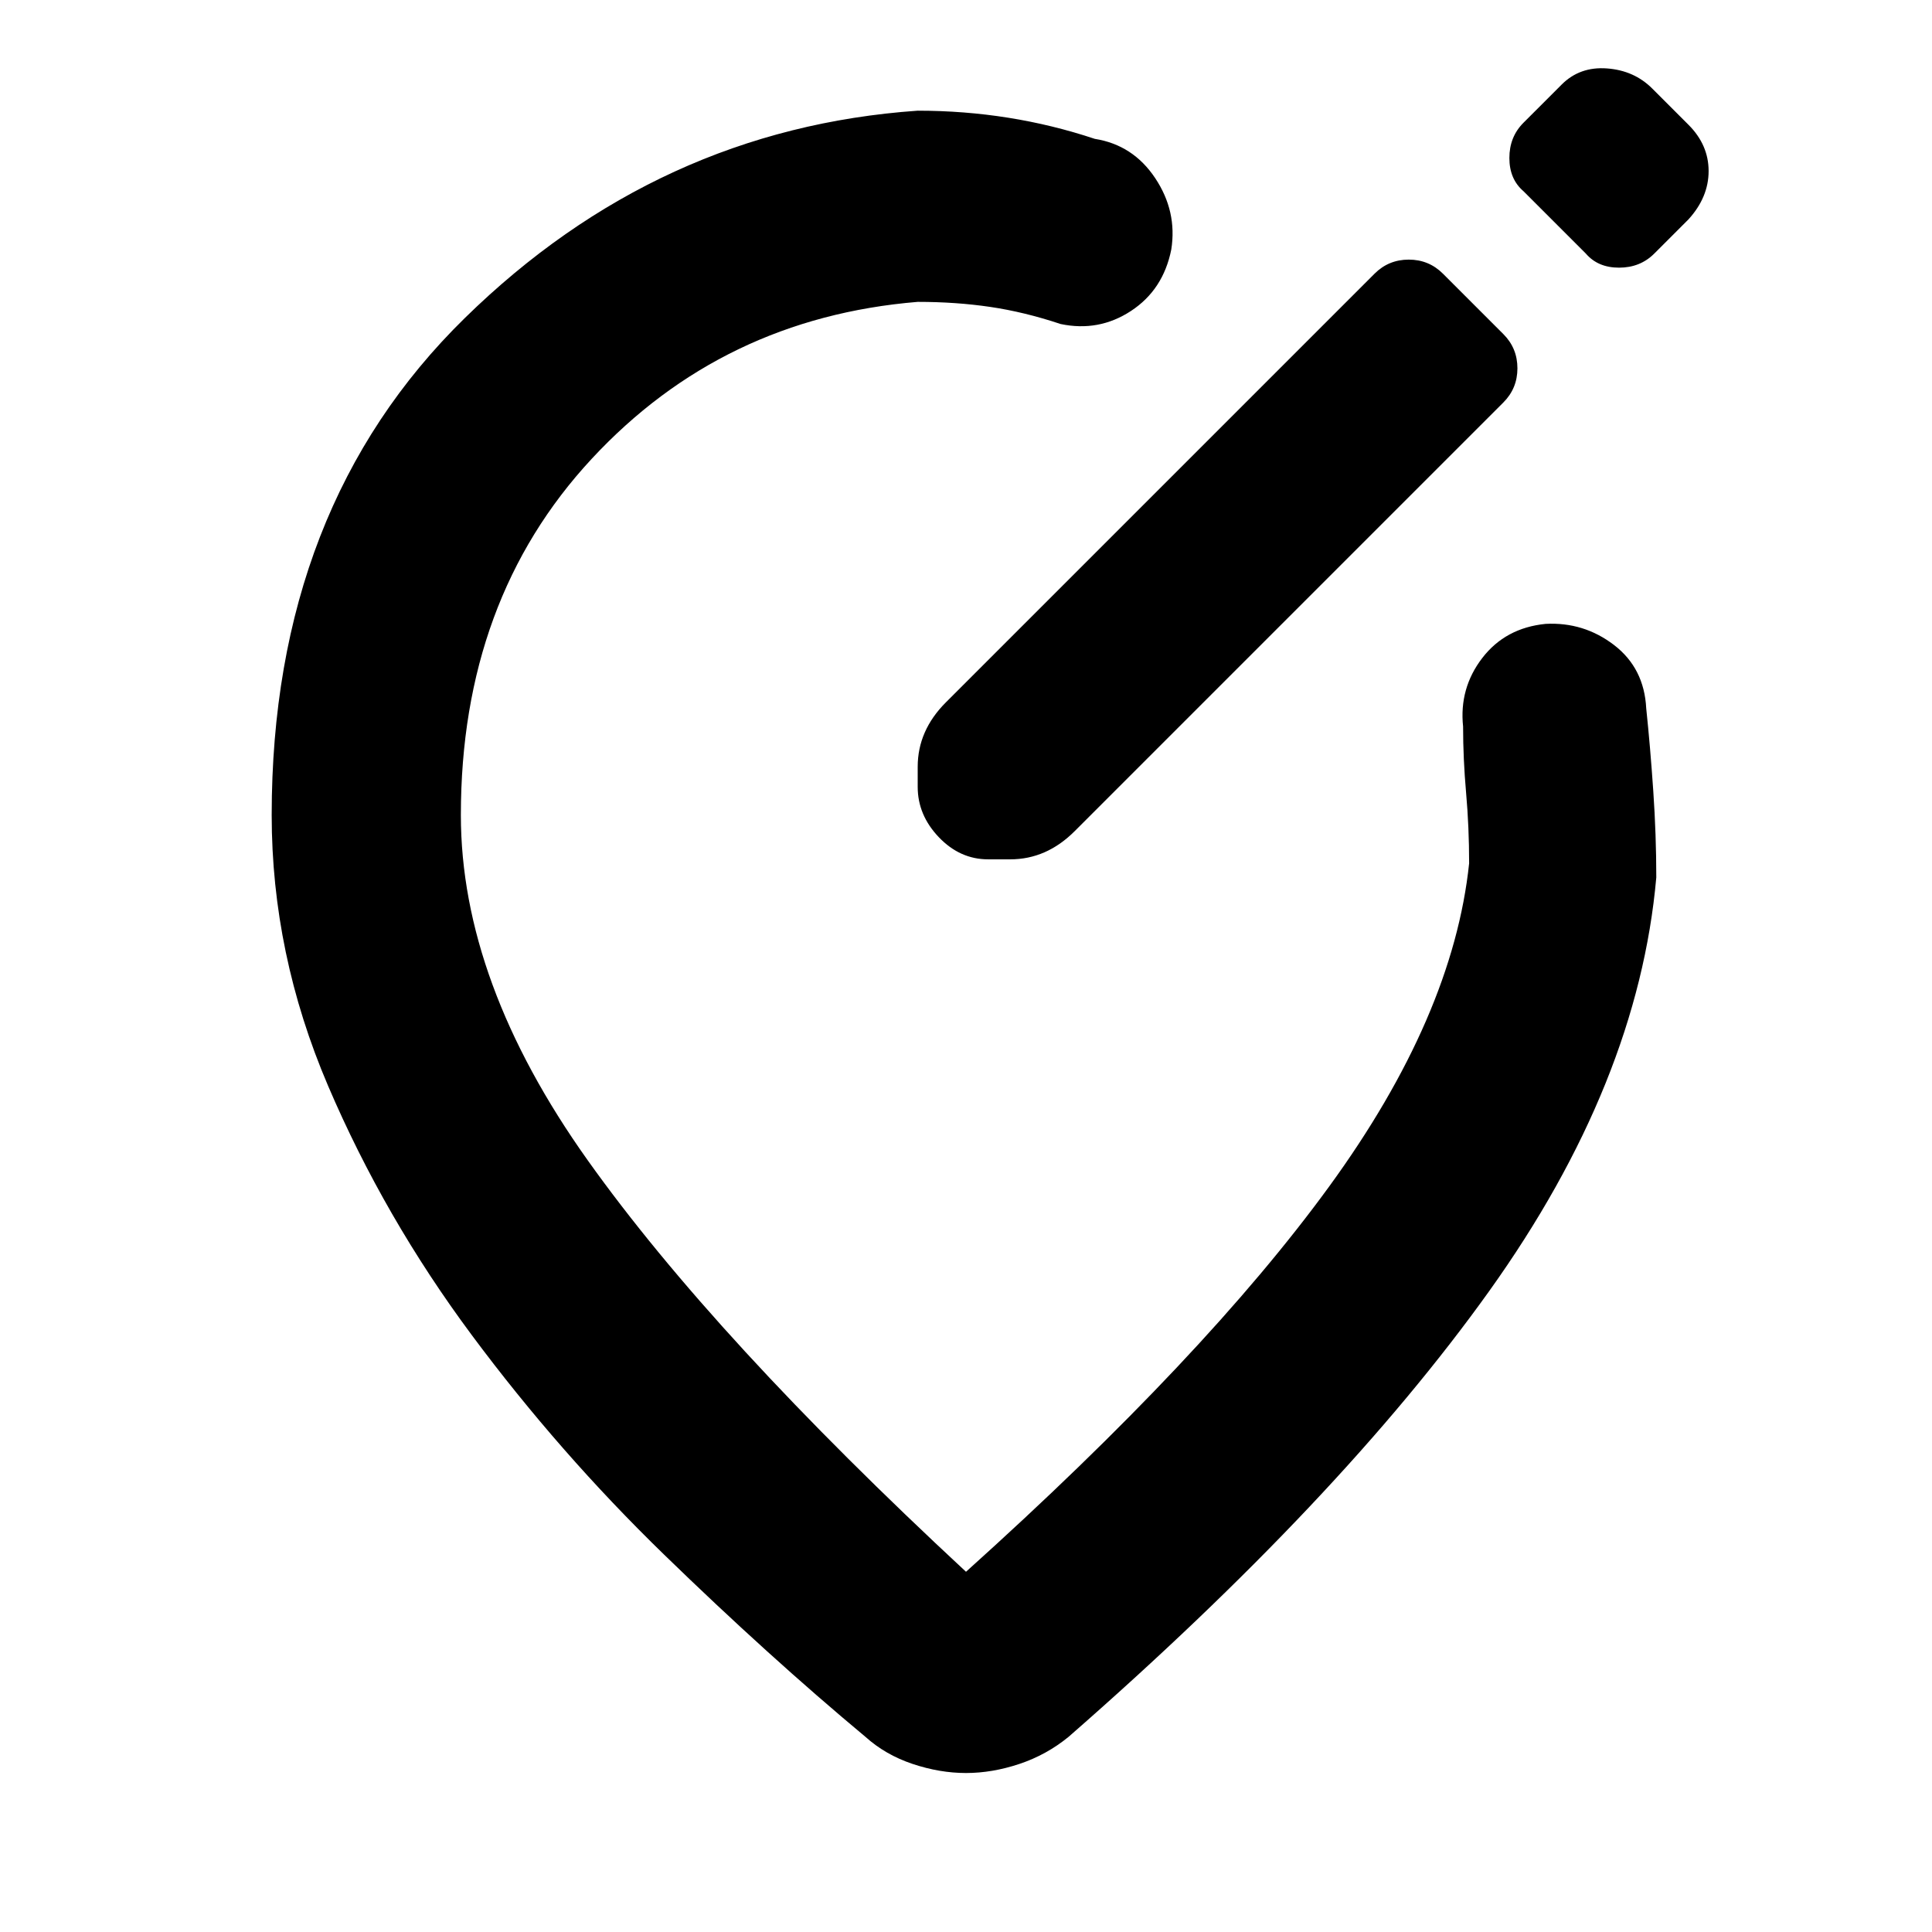 <svg xmlns="http://www.w3.org/2000/svg" width="48" height="48" viewBox="0 -960 960 960"><path d="M135-555q0-153 96-247t225-103q23 0 45 3.5t43 10.5q19 3 30 19.5t8 35.5q-4 20-20 30.5t-35 6.5q-18-6-35-8.5t-36-2.5q-97 8-162 78t-65 177q0 83 63 171.5T480-179q119-107 180.5-191.5T730-531q0-18-1.5-35t-1.5-33q-2-19 9.5-34t31.5-17q19-1 34 10.5t16 31.5q2 19 3.5 41t1.5 43q-9 102-83 205.5T531-97q-11 9-24.5 13.5T480-79q-13 0-26.5-4.5T430-97q-48-40-100-90.5t-95.5-109Q191-355 163-420.5T135-555Zm345 0Zm54 8 213-213q7-7 7-17t-7-17l-30-30q-7-7-17-7t-17 7L470-611q-7 7-10.5 15t-3.5 17v10q0 14 10.5 25t24.5 11h11q9 0 17-3.5t15-10.5Zm254-287q6 7 16.5 7t17.5-7l17-17q10-11 10-24t-10-23l-18-18q-9-9-22.5-10t-22.5 8l-19 19q-7 7-7 17.5t7 16.5l31 31Z"/></svg>